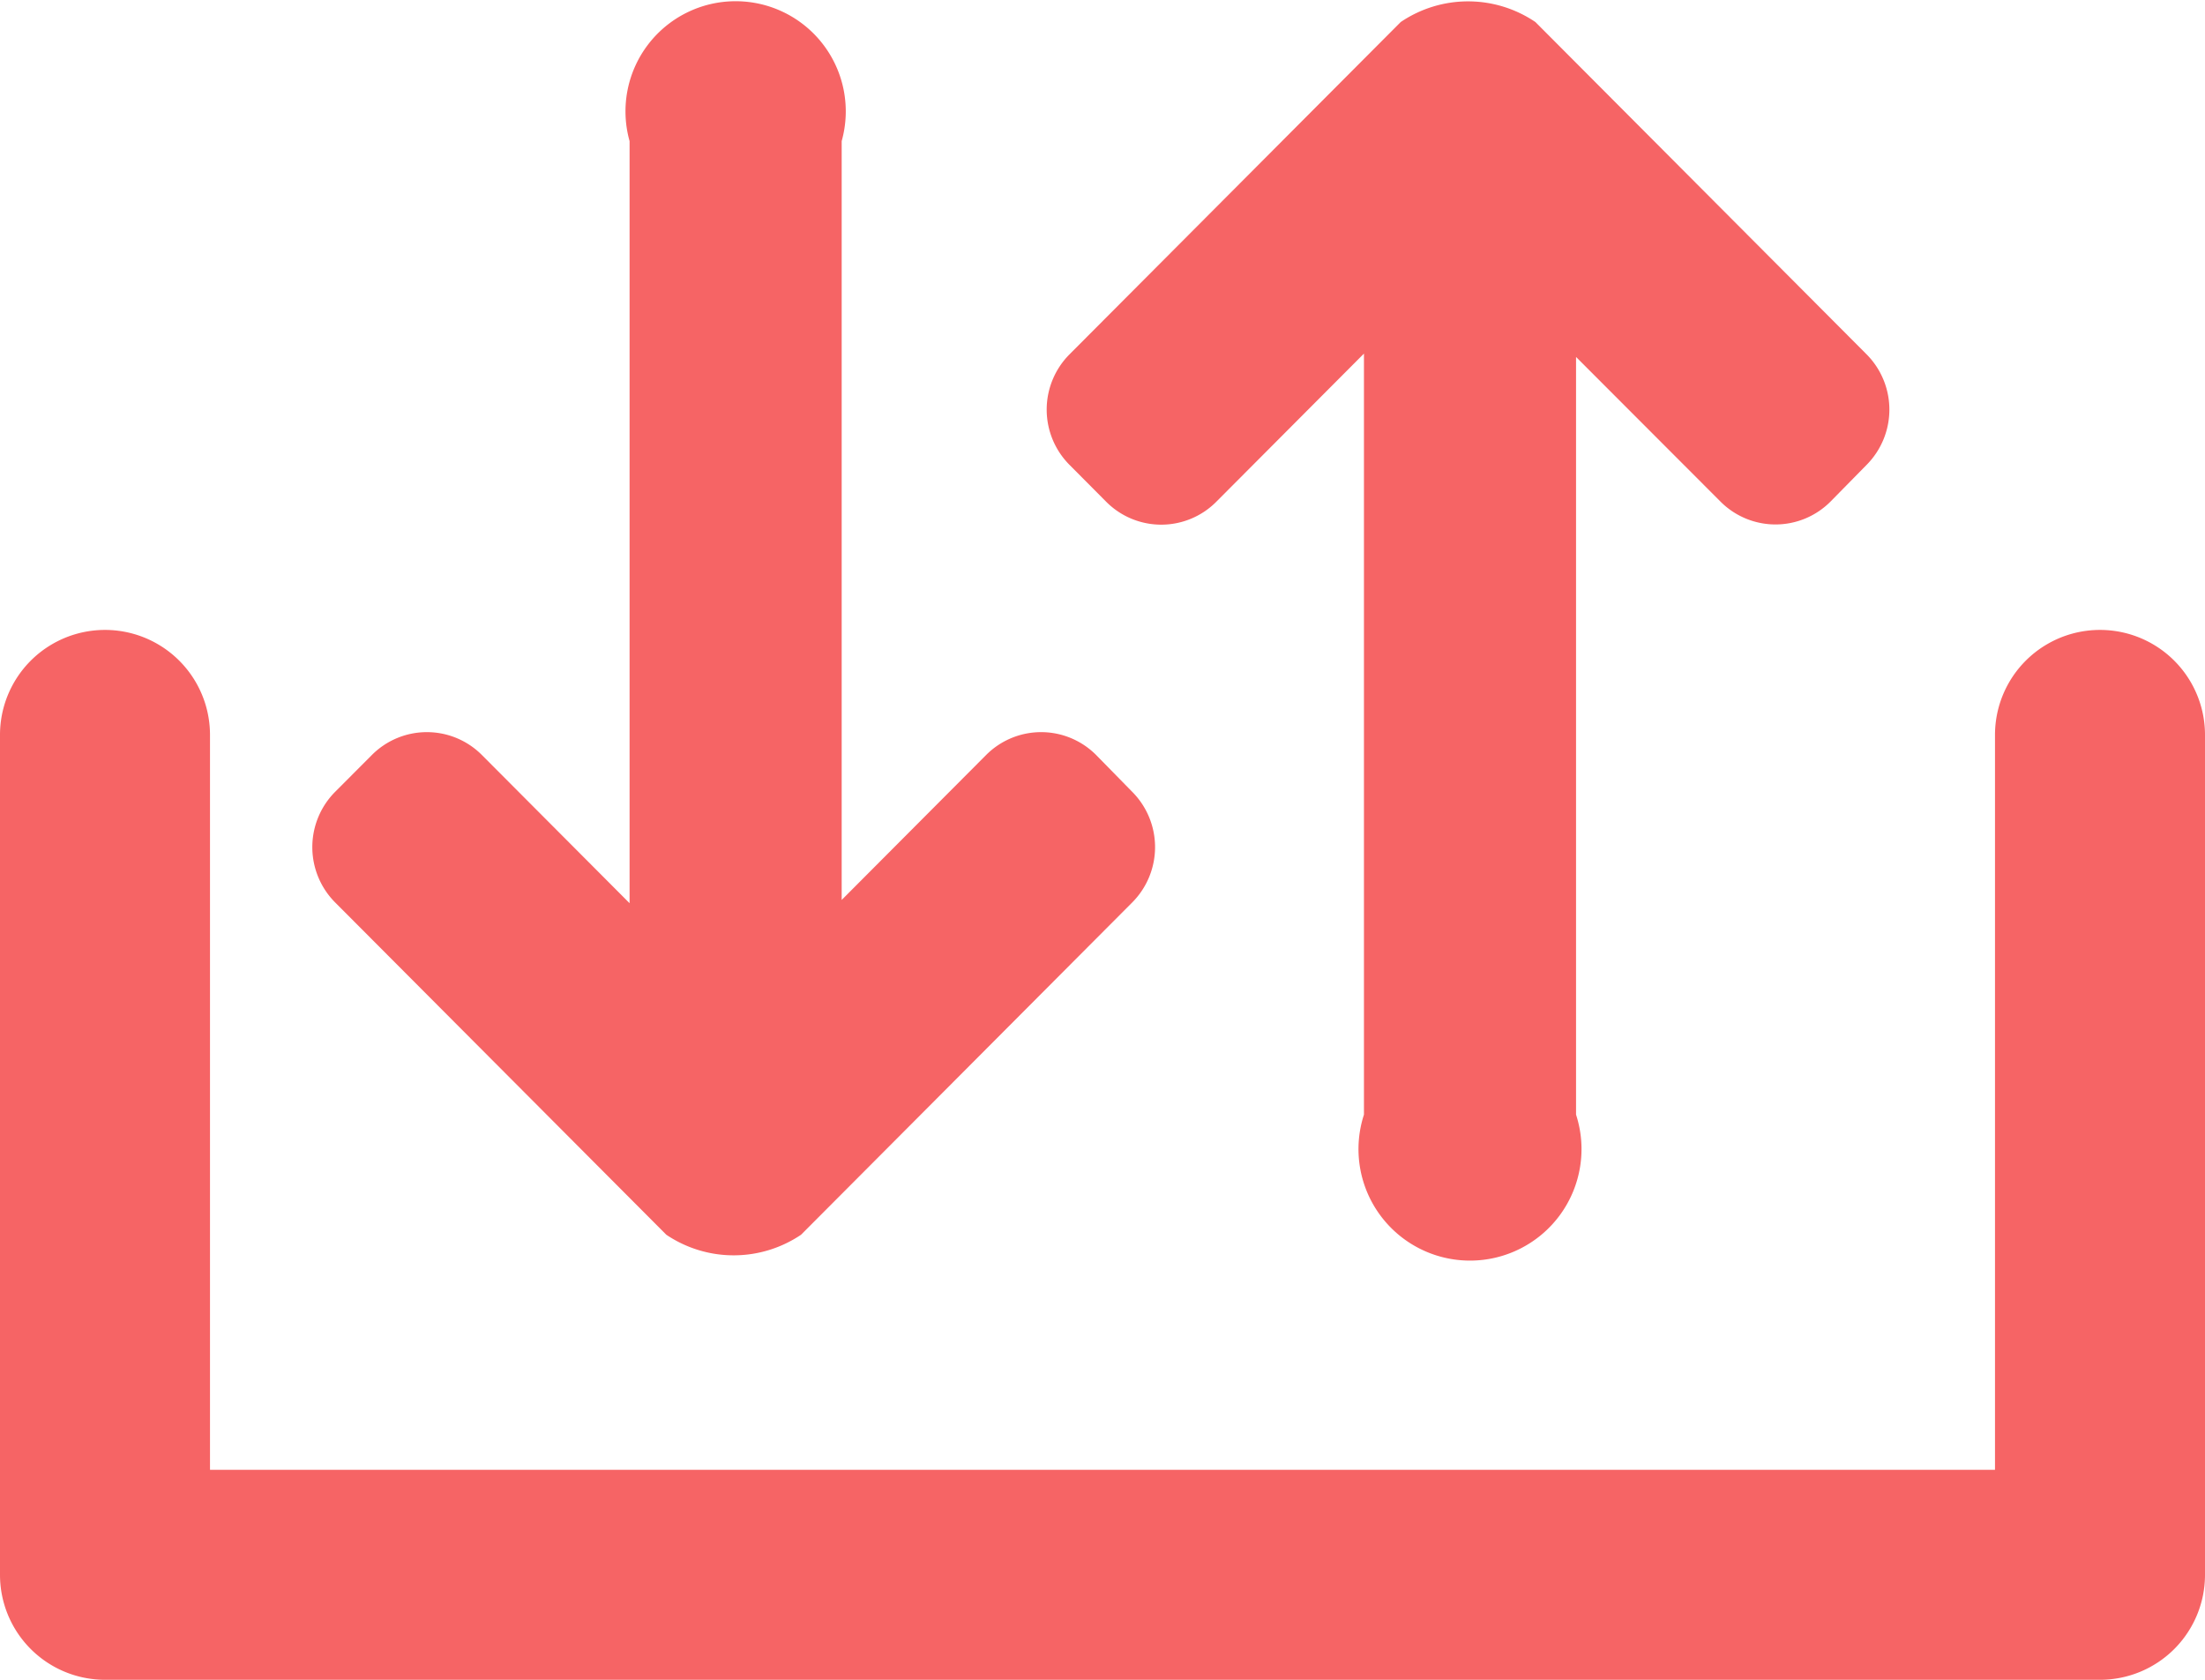 <svg xmlns="http://www.w3.org/2000/svg" width="21" height="16" viewBox="0 0 21 16">
  <defs>
    <style>
      .cls-1 {
        fill: #f66465;
        fill-rule: evenodd;
      }
    </style>
  </defs>
  <path id="圆角矩形_4_拷贝_2" data-name="圆角矩形 4 拷贝 2" class="cls-1" d="M251,652H232a1,1,0,0,1-1-1v-8a1,1,0,0,1,2,0v7h17v-7a1,1,0,0,1,2,0v8A1,1,0,0,1,251,652Zm-2.566-11.223a0.739,0.739,0,0,1-1.049,0L246.01,639.4v7.217a1.062,1.062,0,1,1-2.02,0v-7.249l-1.406,1.411a0.739,0.739,0,0,1-1.049,0l-0.349-.351a0.746,0.746,0,0,1,0-1.053l3.154-3.165a1.143,1.143,0,0,1,1.283,0l3.154,3.165a0.747,0.747,0,0,1,0,1.053Zm-6.651,2.765a0.747,0.747,0,0,1,0,1.054l-3.154,3.165a1.148,1.148,0,0,1-1.283,0l-3.154-3.165a0.747,0.747,0,0,1,0-1.054l0.349-.35a0.739,0.739,0,0,1,1.049,0l1.406,1.411v-7.259a1.049,1.049,0,1,1,2.02,0v7.228l1.375-1.38a0.739,0.739,0,0,1,1.049,0Z" transform="translate(-231 -636)"/>
</svg>
